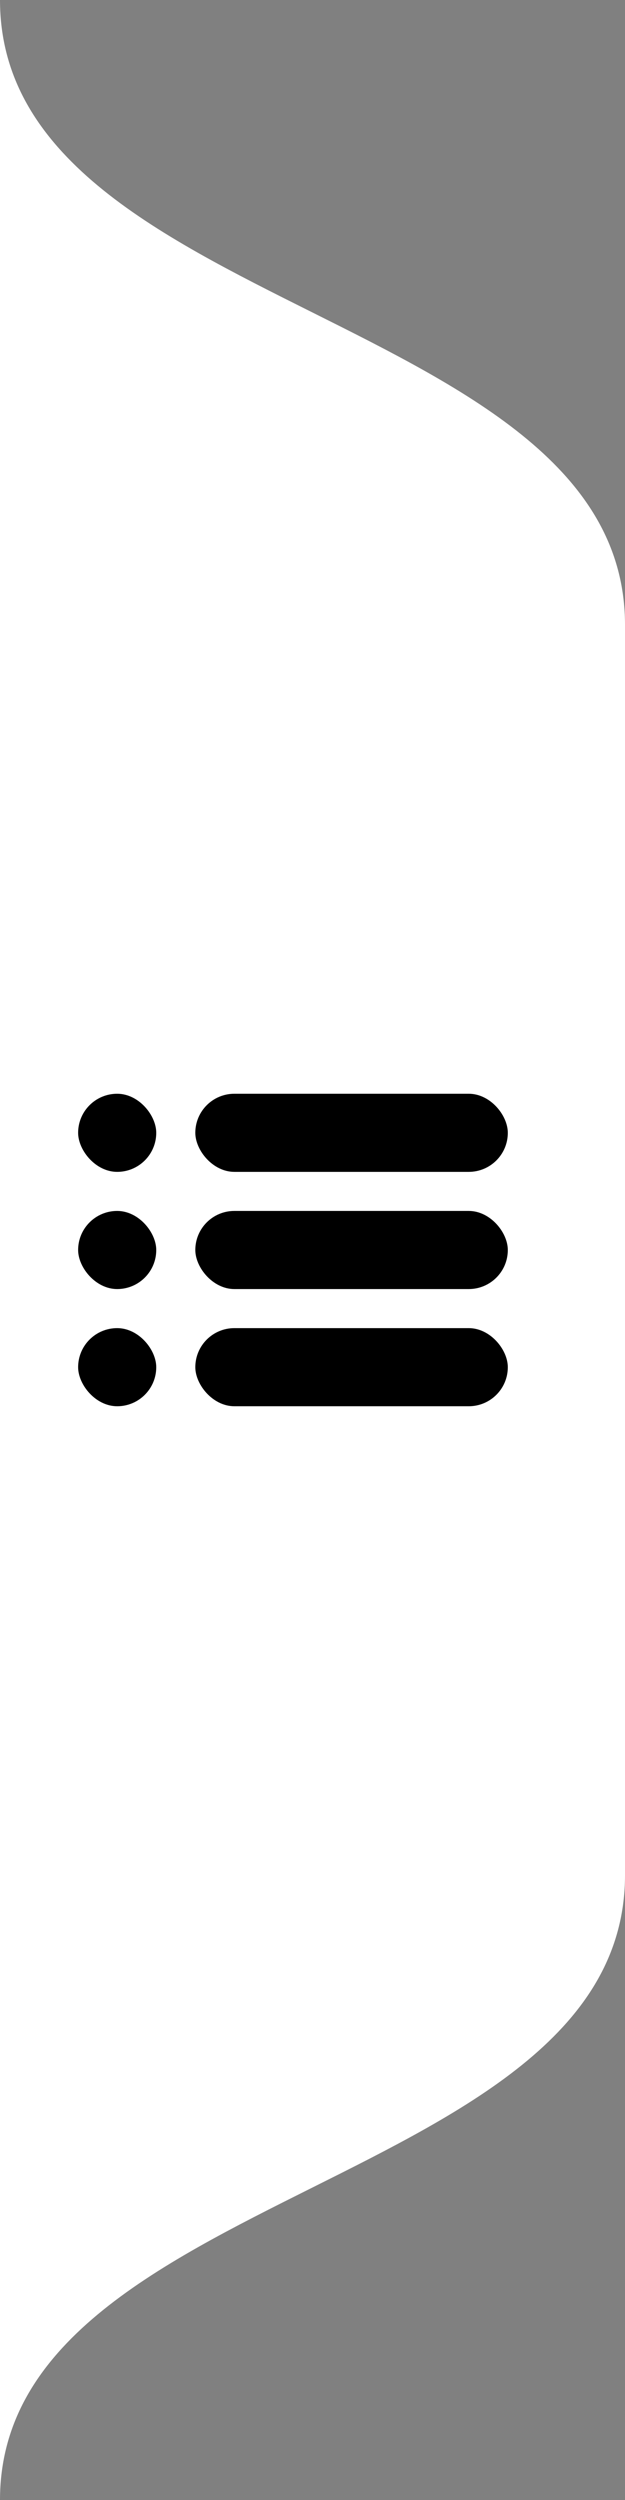 <svg height="64" width="16" xmlns="http://www.w3.org/2000/svg">

    <rect width="100%" height="100%" fill="#808080" stroke="none"/>

    <path d="M 0 0 C 0 8 16 8 16 16 L 16 48 C 16 56 0 56 0 64" fill="white" />
    
    <rect x="2" y="28" width="2" height="2" rx="1" />
    <rect x="5" y="28" width="8" height="2" rx="1" />
    
    <rect x="2" y="31" width="2" height="2" rx="1" />
    <rect x="5" y="31" width="8" height="2" rx="1" />

    <rect x="2" y="34" width="2" height="2" rx="1" />
    <rect x="5" y="34" width="8" height="2" rx="1" />

</svg> 

